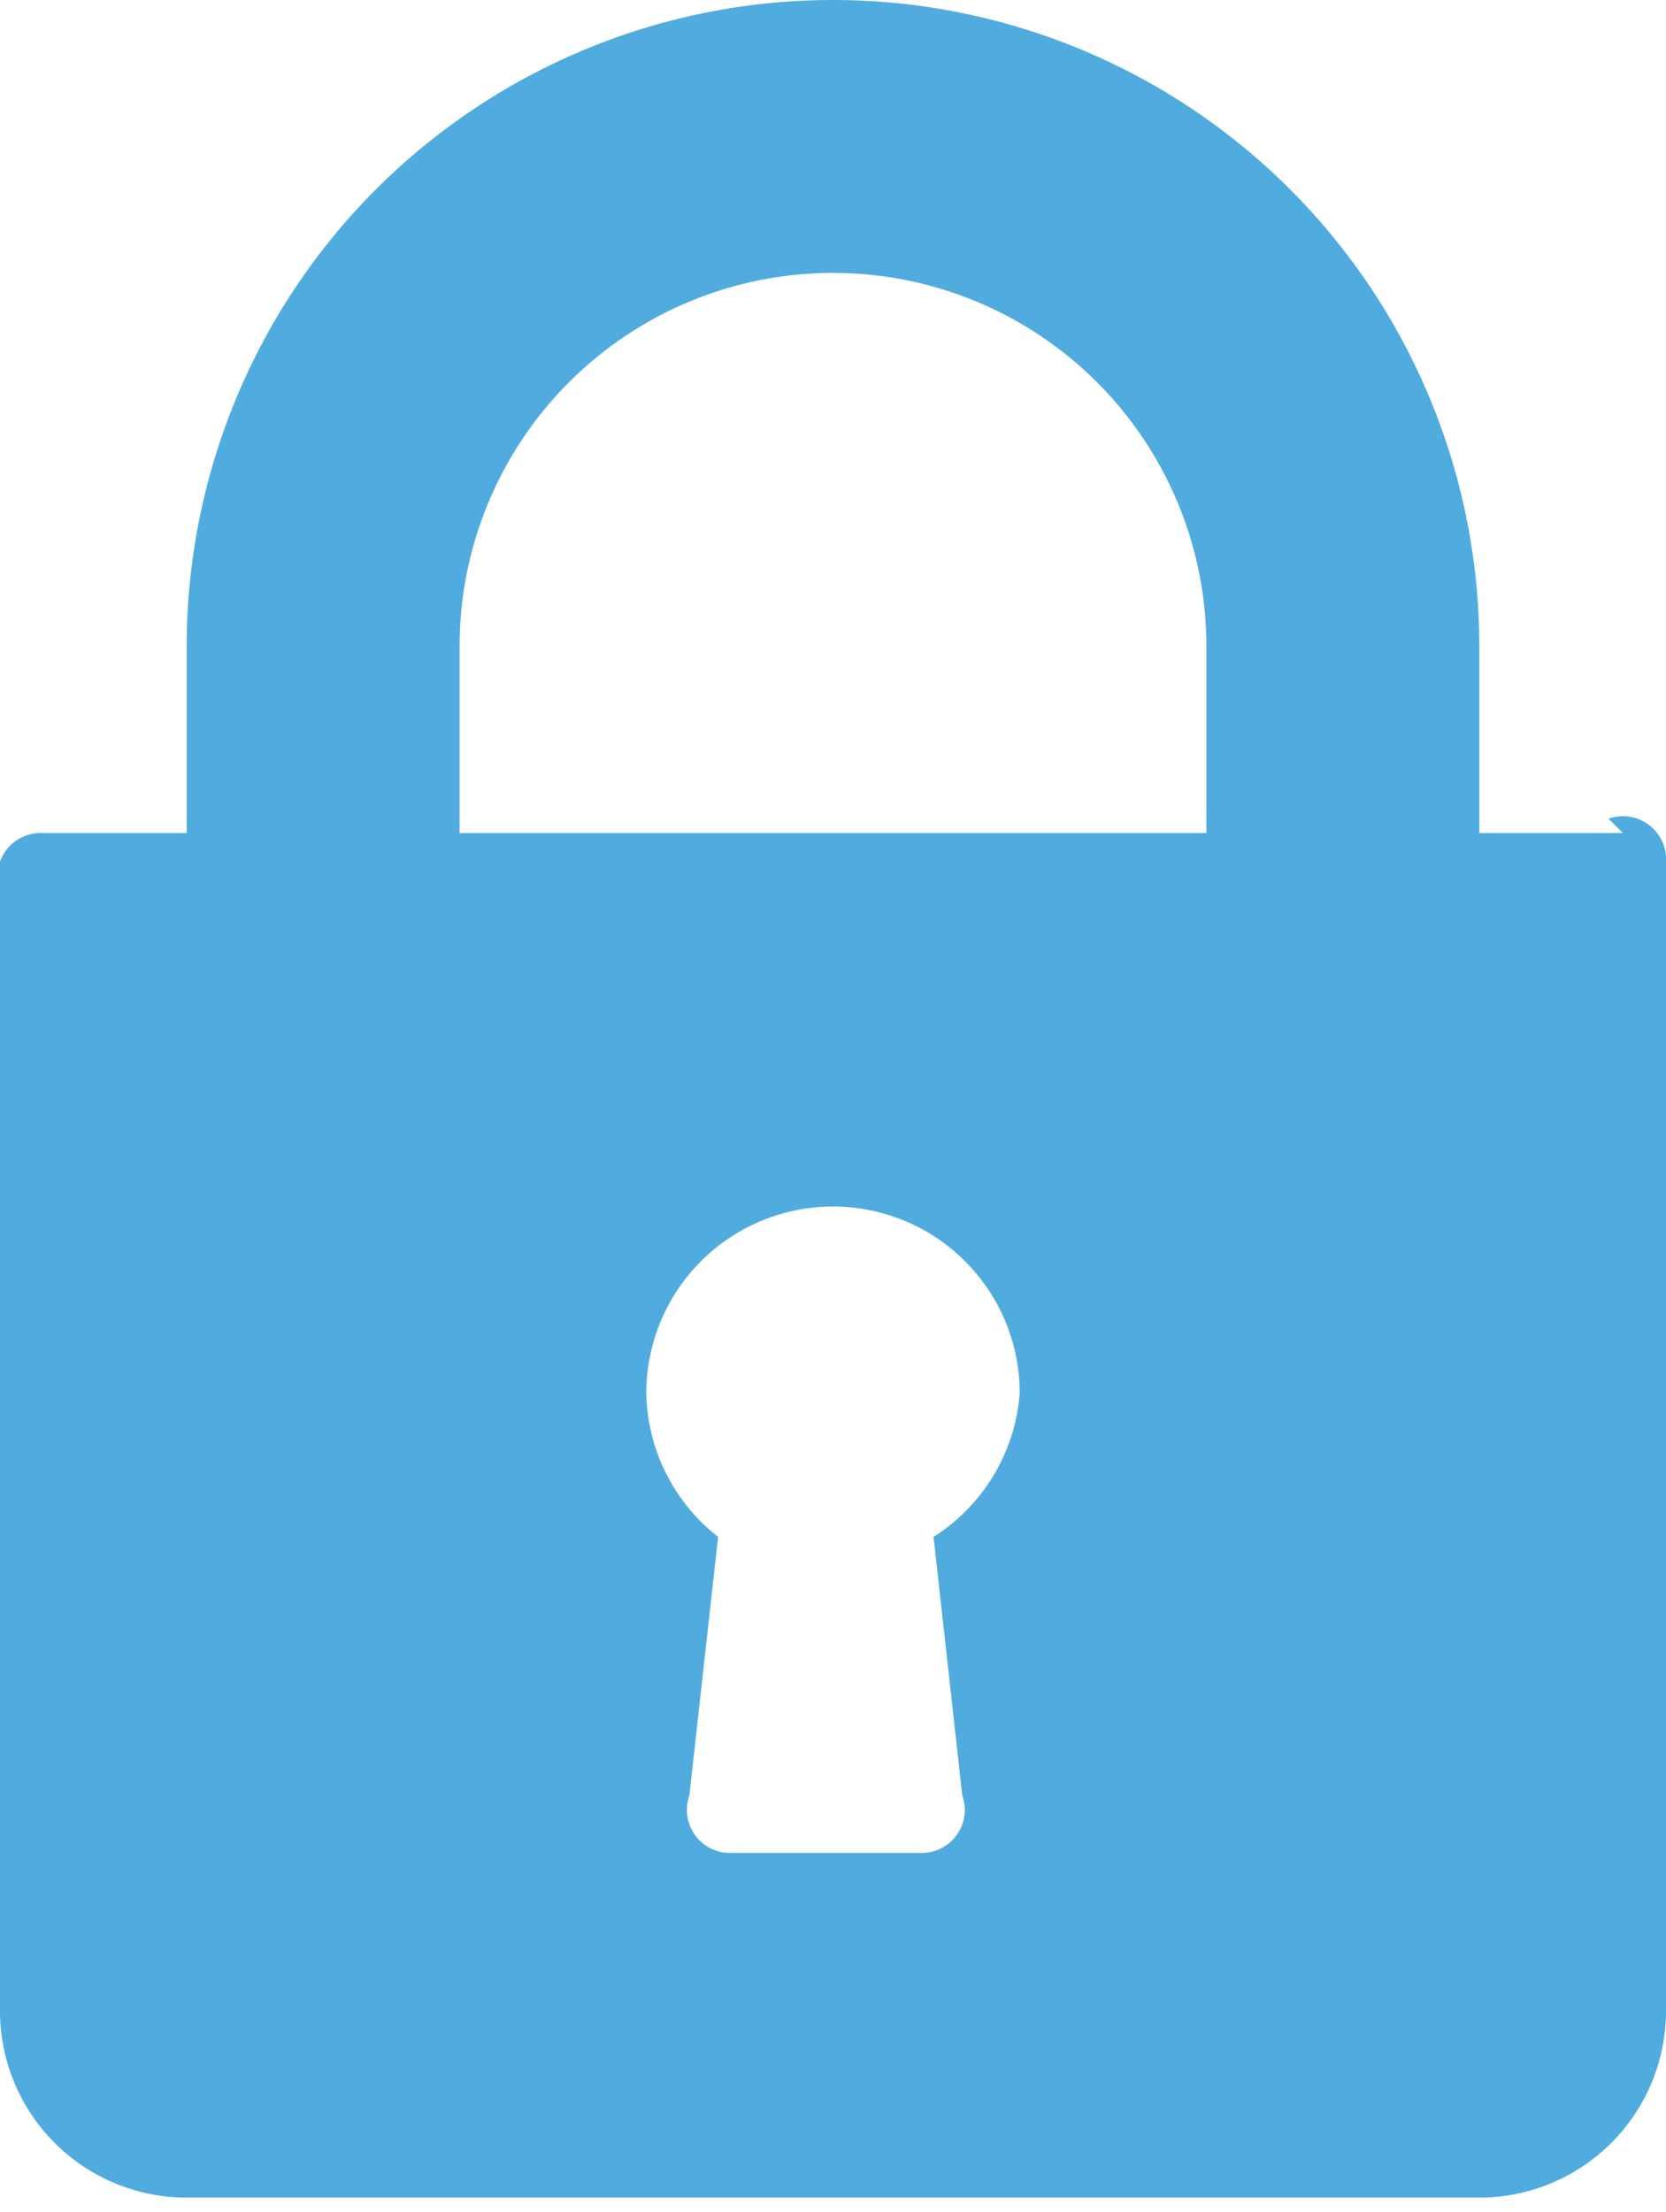 <svg xmlns="http://www.w3.org/2000/svg" width="11.6" height="15.4" viewBox="0 0 11.6 15.4">
  <g data-name="Group 127">
    <path d="M11.3 5.8h-1V4.5a4.5 4.5 0 00-9 0v1.3h-1A.3.3 0 000 6v8a1.3 1.3 0 001.3 1.3h9a1.3 1.3 0 001.3-1.3v-8a.3.3 0 00-.4-.3zm-4.6 6.7a.3.3 0 01-.3.4H5.1a.3.3 0 01-.3-.4l.2-1.8a1.3 1.3 0 01-.5-1 1.3 1.3 0 112.6 0 1.3 1.3 0 01-.6 1zm1.7-6.7H3.2V4.5a2.6 2.6 0 015.2 0z" data-name="Path 281" fill="#50acde"/>
  </g>
</svg>